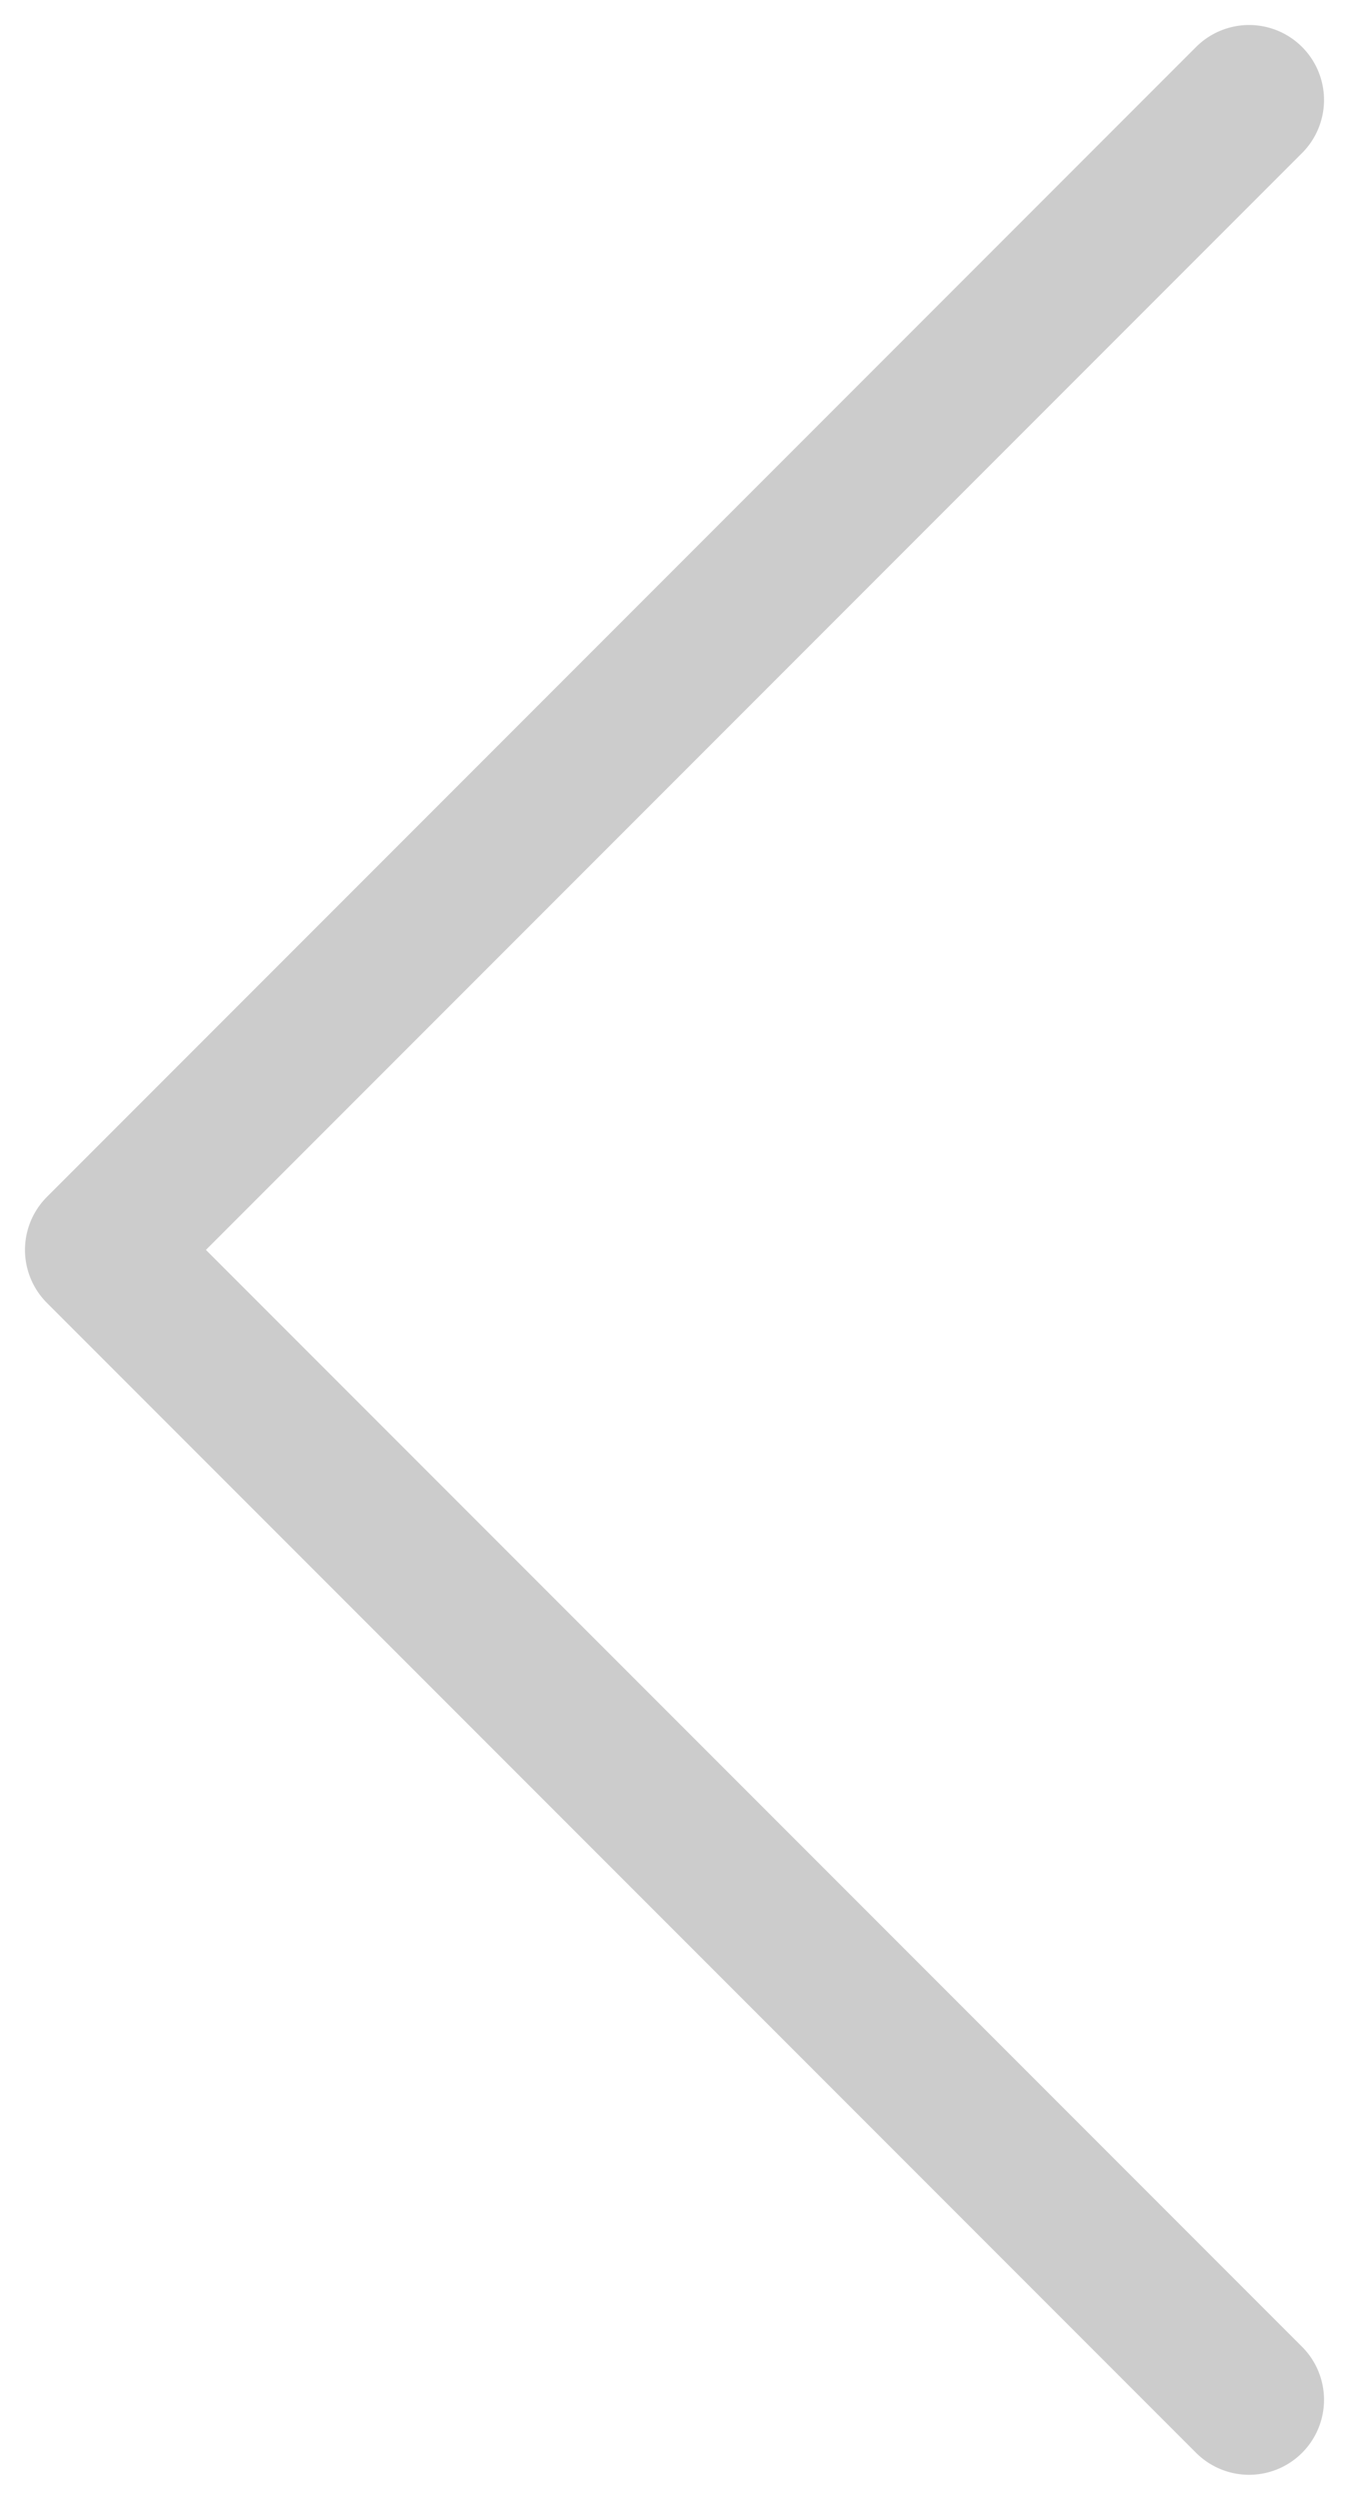 <svg xmlns="http://www.w3.org/2000/svg" viewBox="0 0 27 50"><title>arrow-efs</title><path d="M25,2,2,25,25,48" fill="none" stroke="#000" stroke-linecap="round" stroke-linejoin="round" stroke-width="3" opacity="0.2" style="isolation:isolate"/></svg>